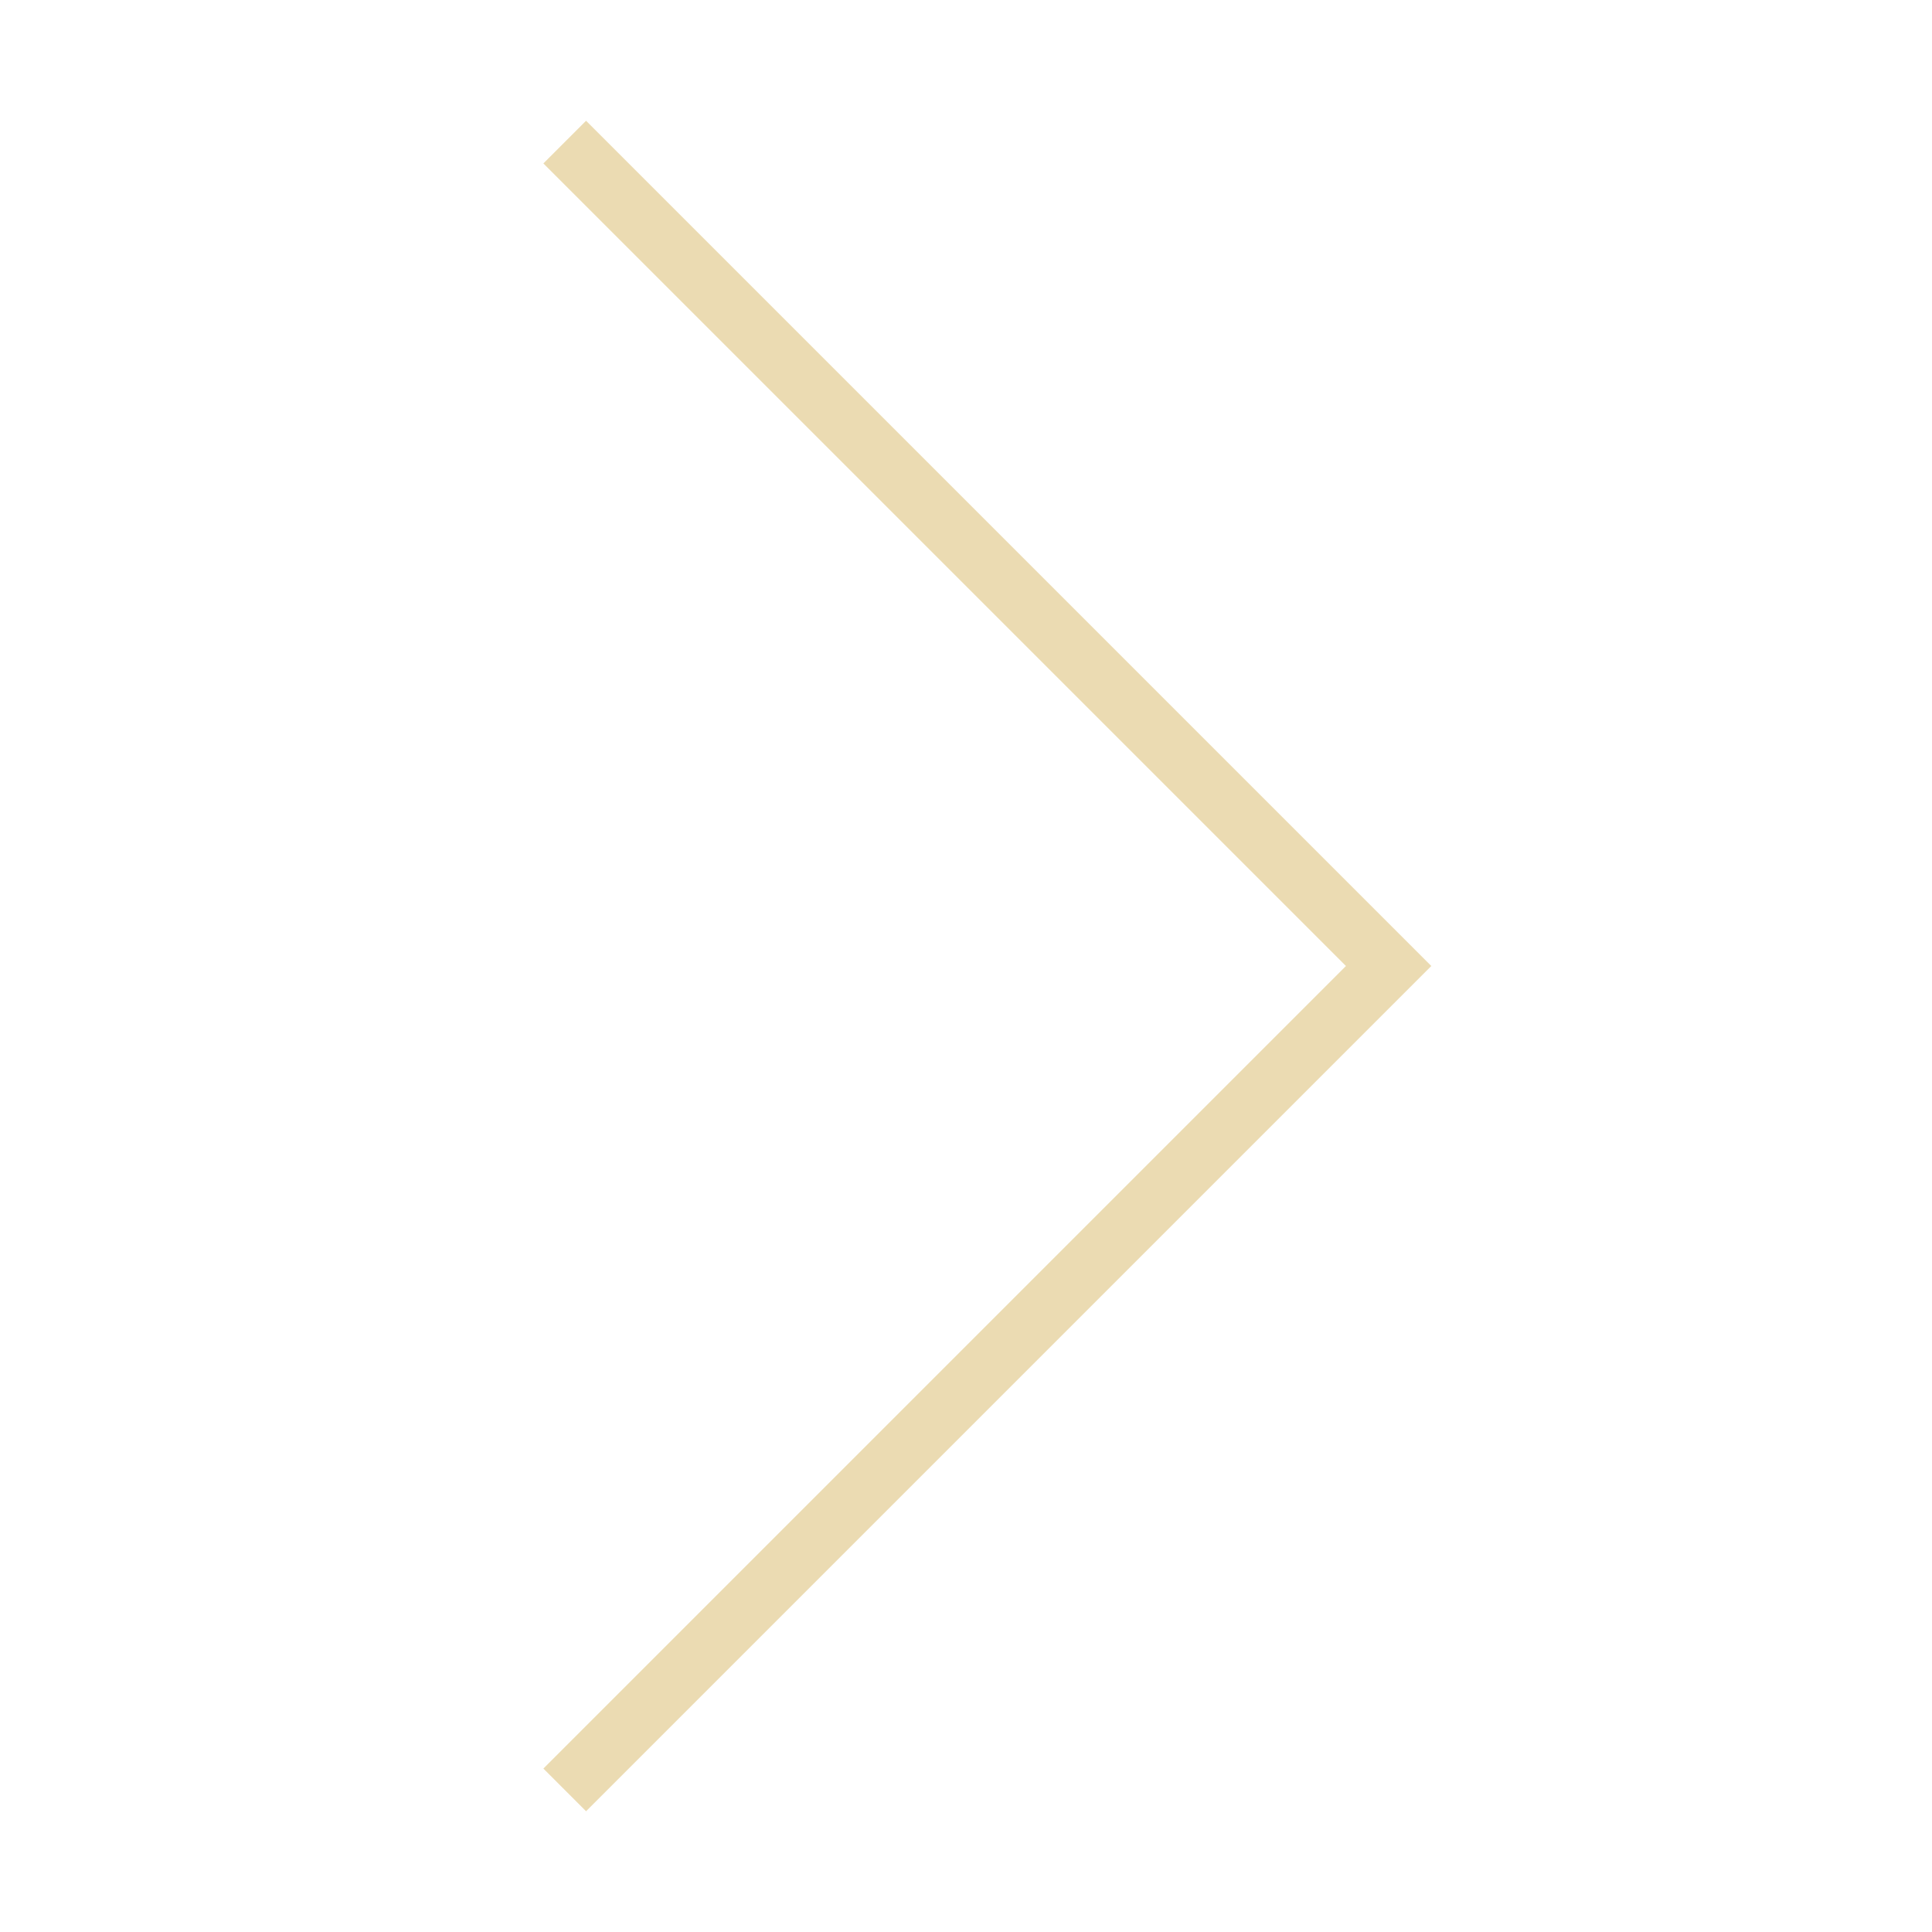 <svg viewBox="0 0 32 32" xmlns="http://www.w3.org/2000/svg">
    <style
        type="text/css"
        id="current-color-scheme">
        .ColorScheme-Text {
            color:#ebdbb2;
        }
    </style>
    <path d="M23.707 16l-14-14L9 2.707 22.293 16 9 29.293l.707.707z" class="ColorScheme-Text" fill="currentColor"/>
</svg>
